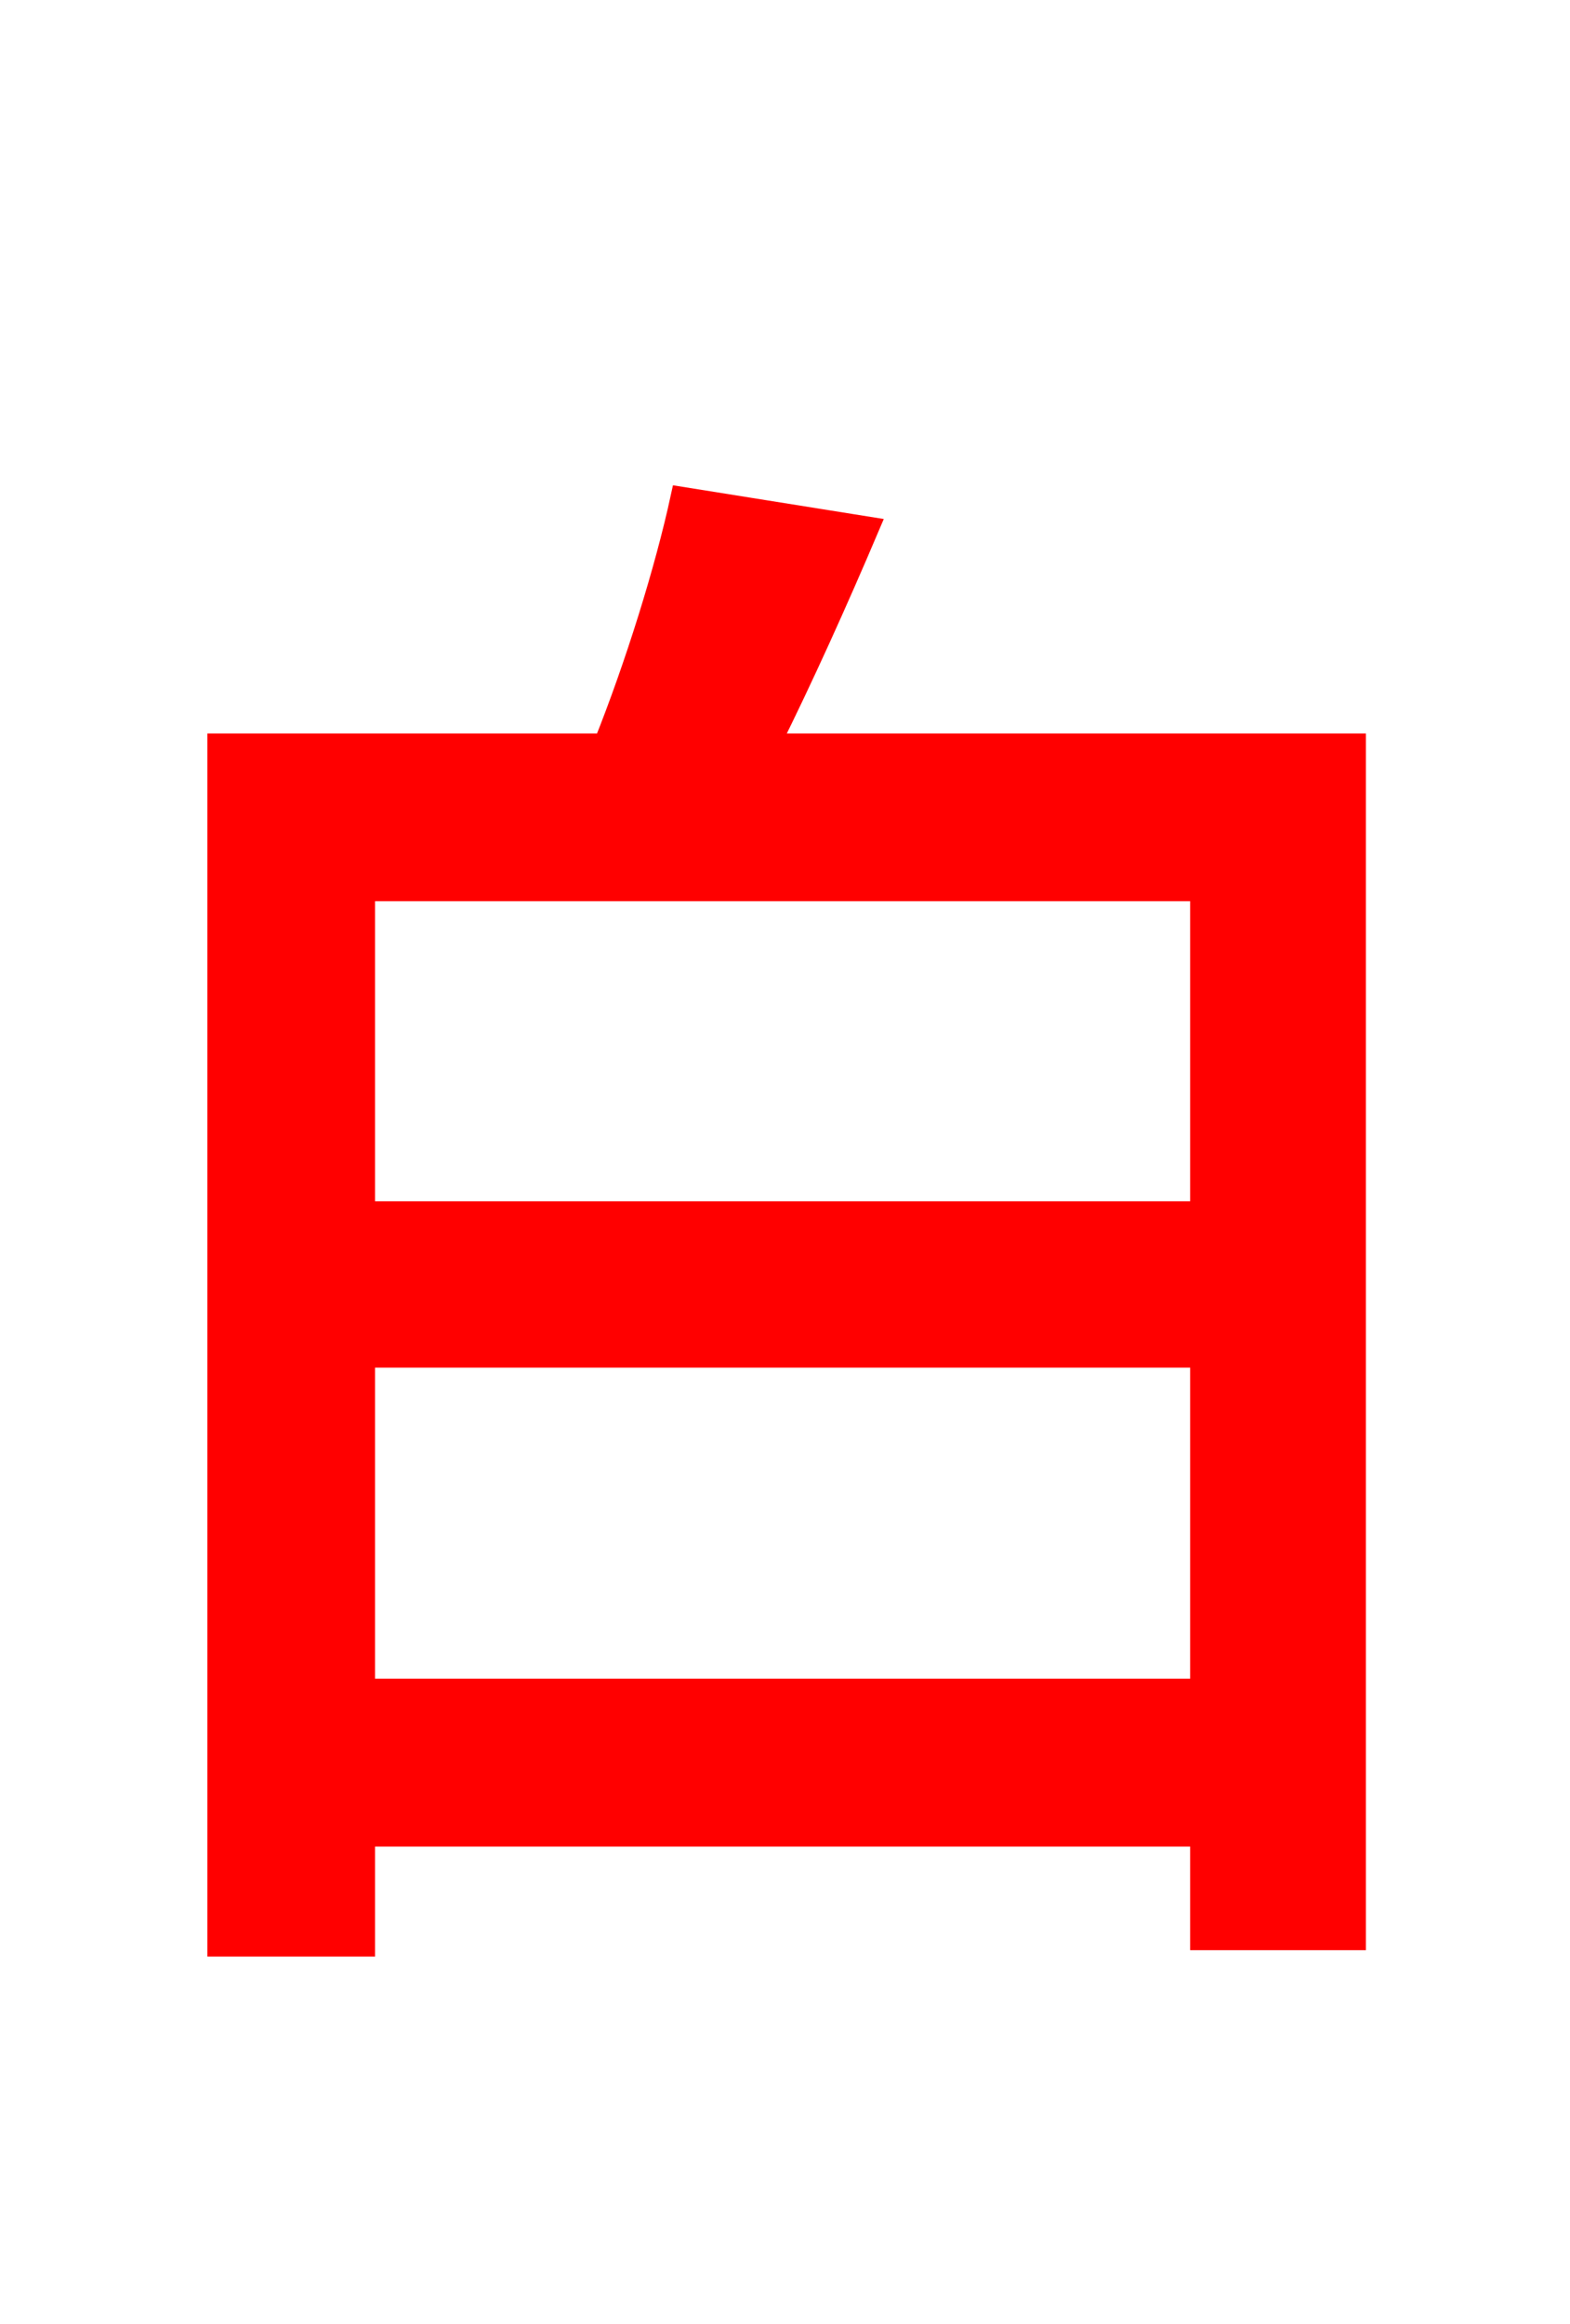 <svg xmlns="http://www.w3.org/2000/svg" xmlns:xlink="http://www.w3.org/1999/xlink" width="72" height="106.56"><path fill="red" stroke="red" d="M16.70 77.47L16.70 62.21L55.08 62.21L55.08 77.47ZM55.08 40.82L55.08 55.58L16.70 55.58L16.70 40.82ZM35.28 34.13C36.79 31.10 38.38 27.58 39.82 24.19L31.25 22.82C30.53 26.14 29.16 30.53 27.72 34.13L10.01 34.13L10.01 89.21L16.70 89.21L16.70 84.17L55.08 84.17L55.08 88.92L62.14 88.92L62.14 34.13Z"/></svg>
